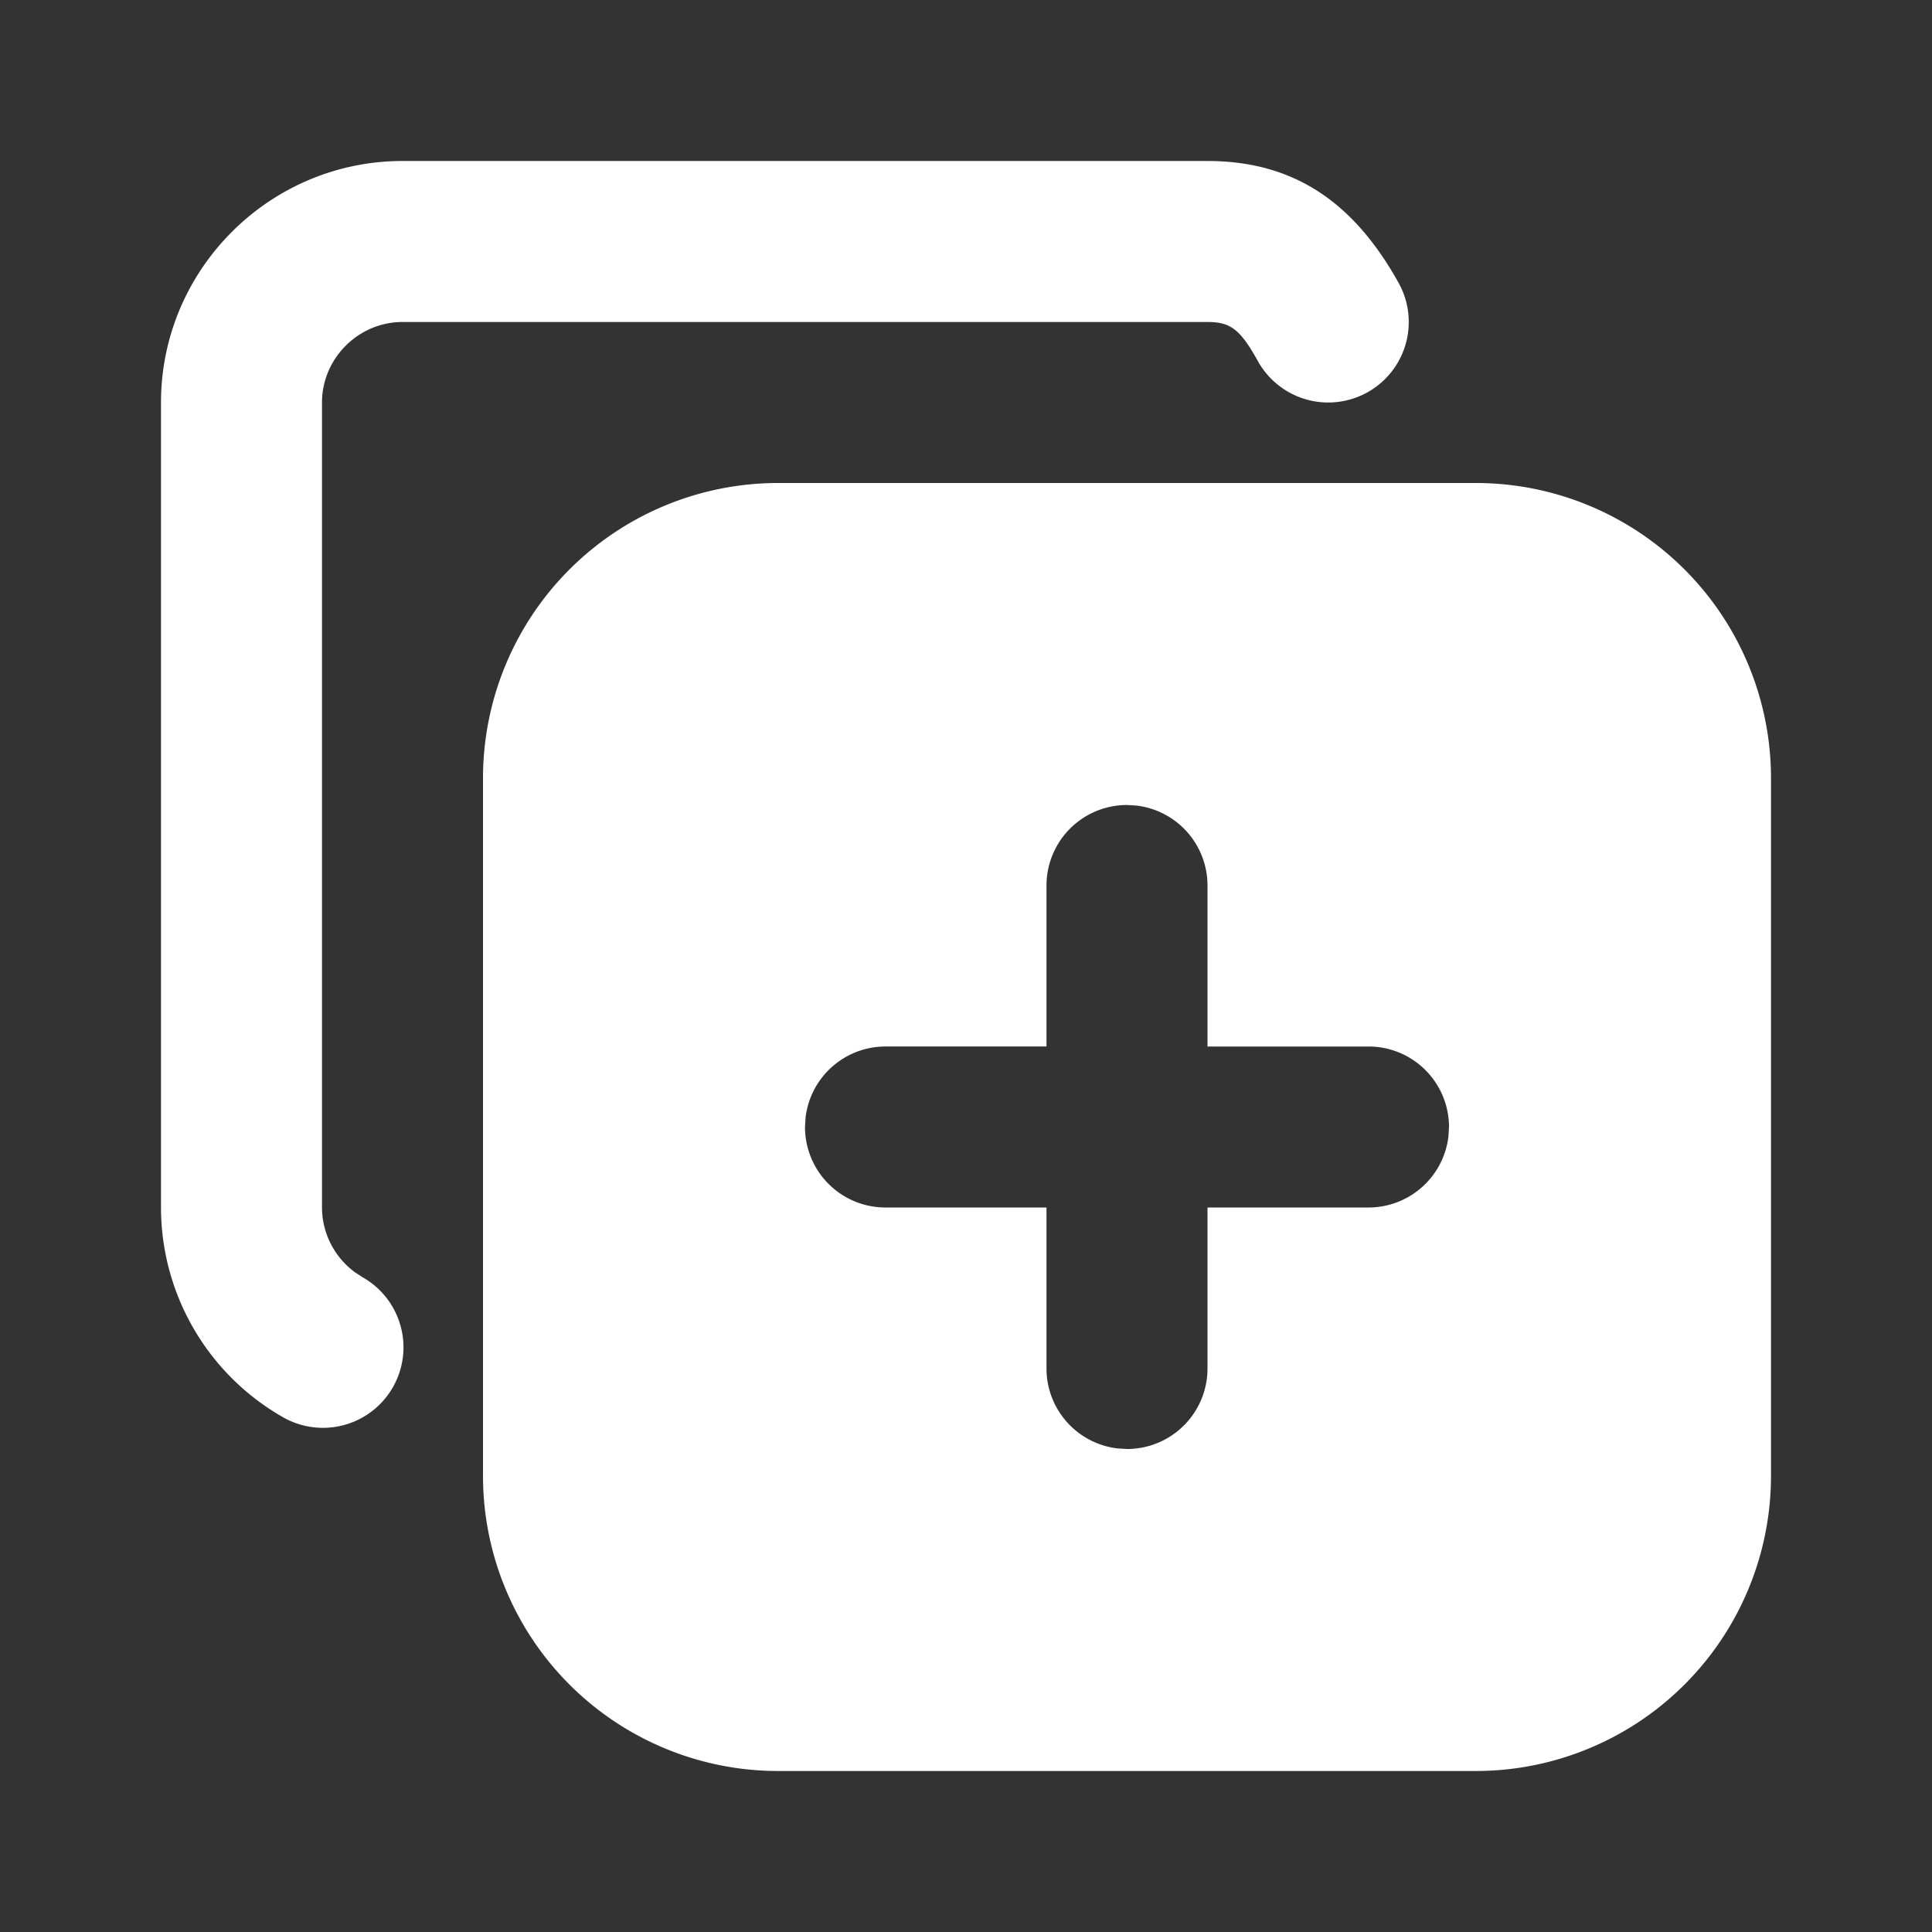 <!--
unicode: "fe51"
version: "3.0"
-->
<svg
  xmlns="http://www.w3.org/2000/svg"
  width="24"
  height="24"
  viewBox="0 0 24 24"
  fill="white"
>
  <rect x="0" y="0" width="24" height="24" fill="#333333" stroke="none"/>
  <path d="M18.333 6a3.667 3.667 0 0 1 3.667 3.667v8.666a3.667 3.667 0 0 1 -3.667 3.667h-8.666a3.667 3.667 0 0 1 -3.667 -3.667v-8.666a3.667 3.667 0 0 1 3.667 -3.667zm-4.333 4a1 1 0 0 0 -1 1v2h-2a1 1 0 0 0 -.993 .883l-.007 .117a1 1 0 0 0 1 1h2v2a1 1 0 0 0 .883 .993l.117 .007a1 1 0 0 0 1 -1v-2h2a1 1 0 0 0 .993 -.883l.007 -.117a1 1 0 0 0 -1 -1h-2v-2a1 1 0 0 0 -.883 -.993zm1 -8c1.094 0 1.828 .533 2.374 1.514a1 1 0 1 1 -1.748 .972c-.221 -.398 -.342 -.486 -.626 -.486h-10c-.548 0 -1 .452 -1 1v9.998c0 .32 .154 .618 .407 .805l.1 .065a1 1 0 1 1 -.99 1.738a3 3 0 0 1 -1.517 -2.606v-10c0 -1.652 1.348 -3 3 -3z" />
</svg>
